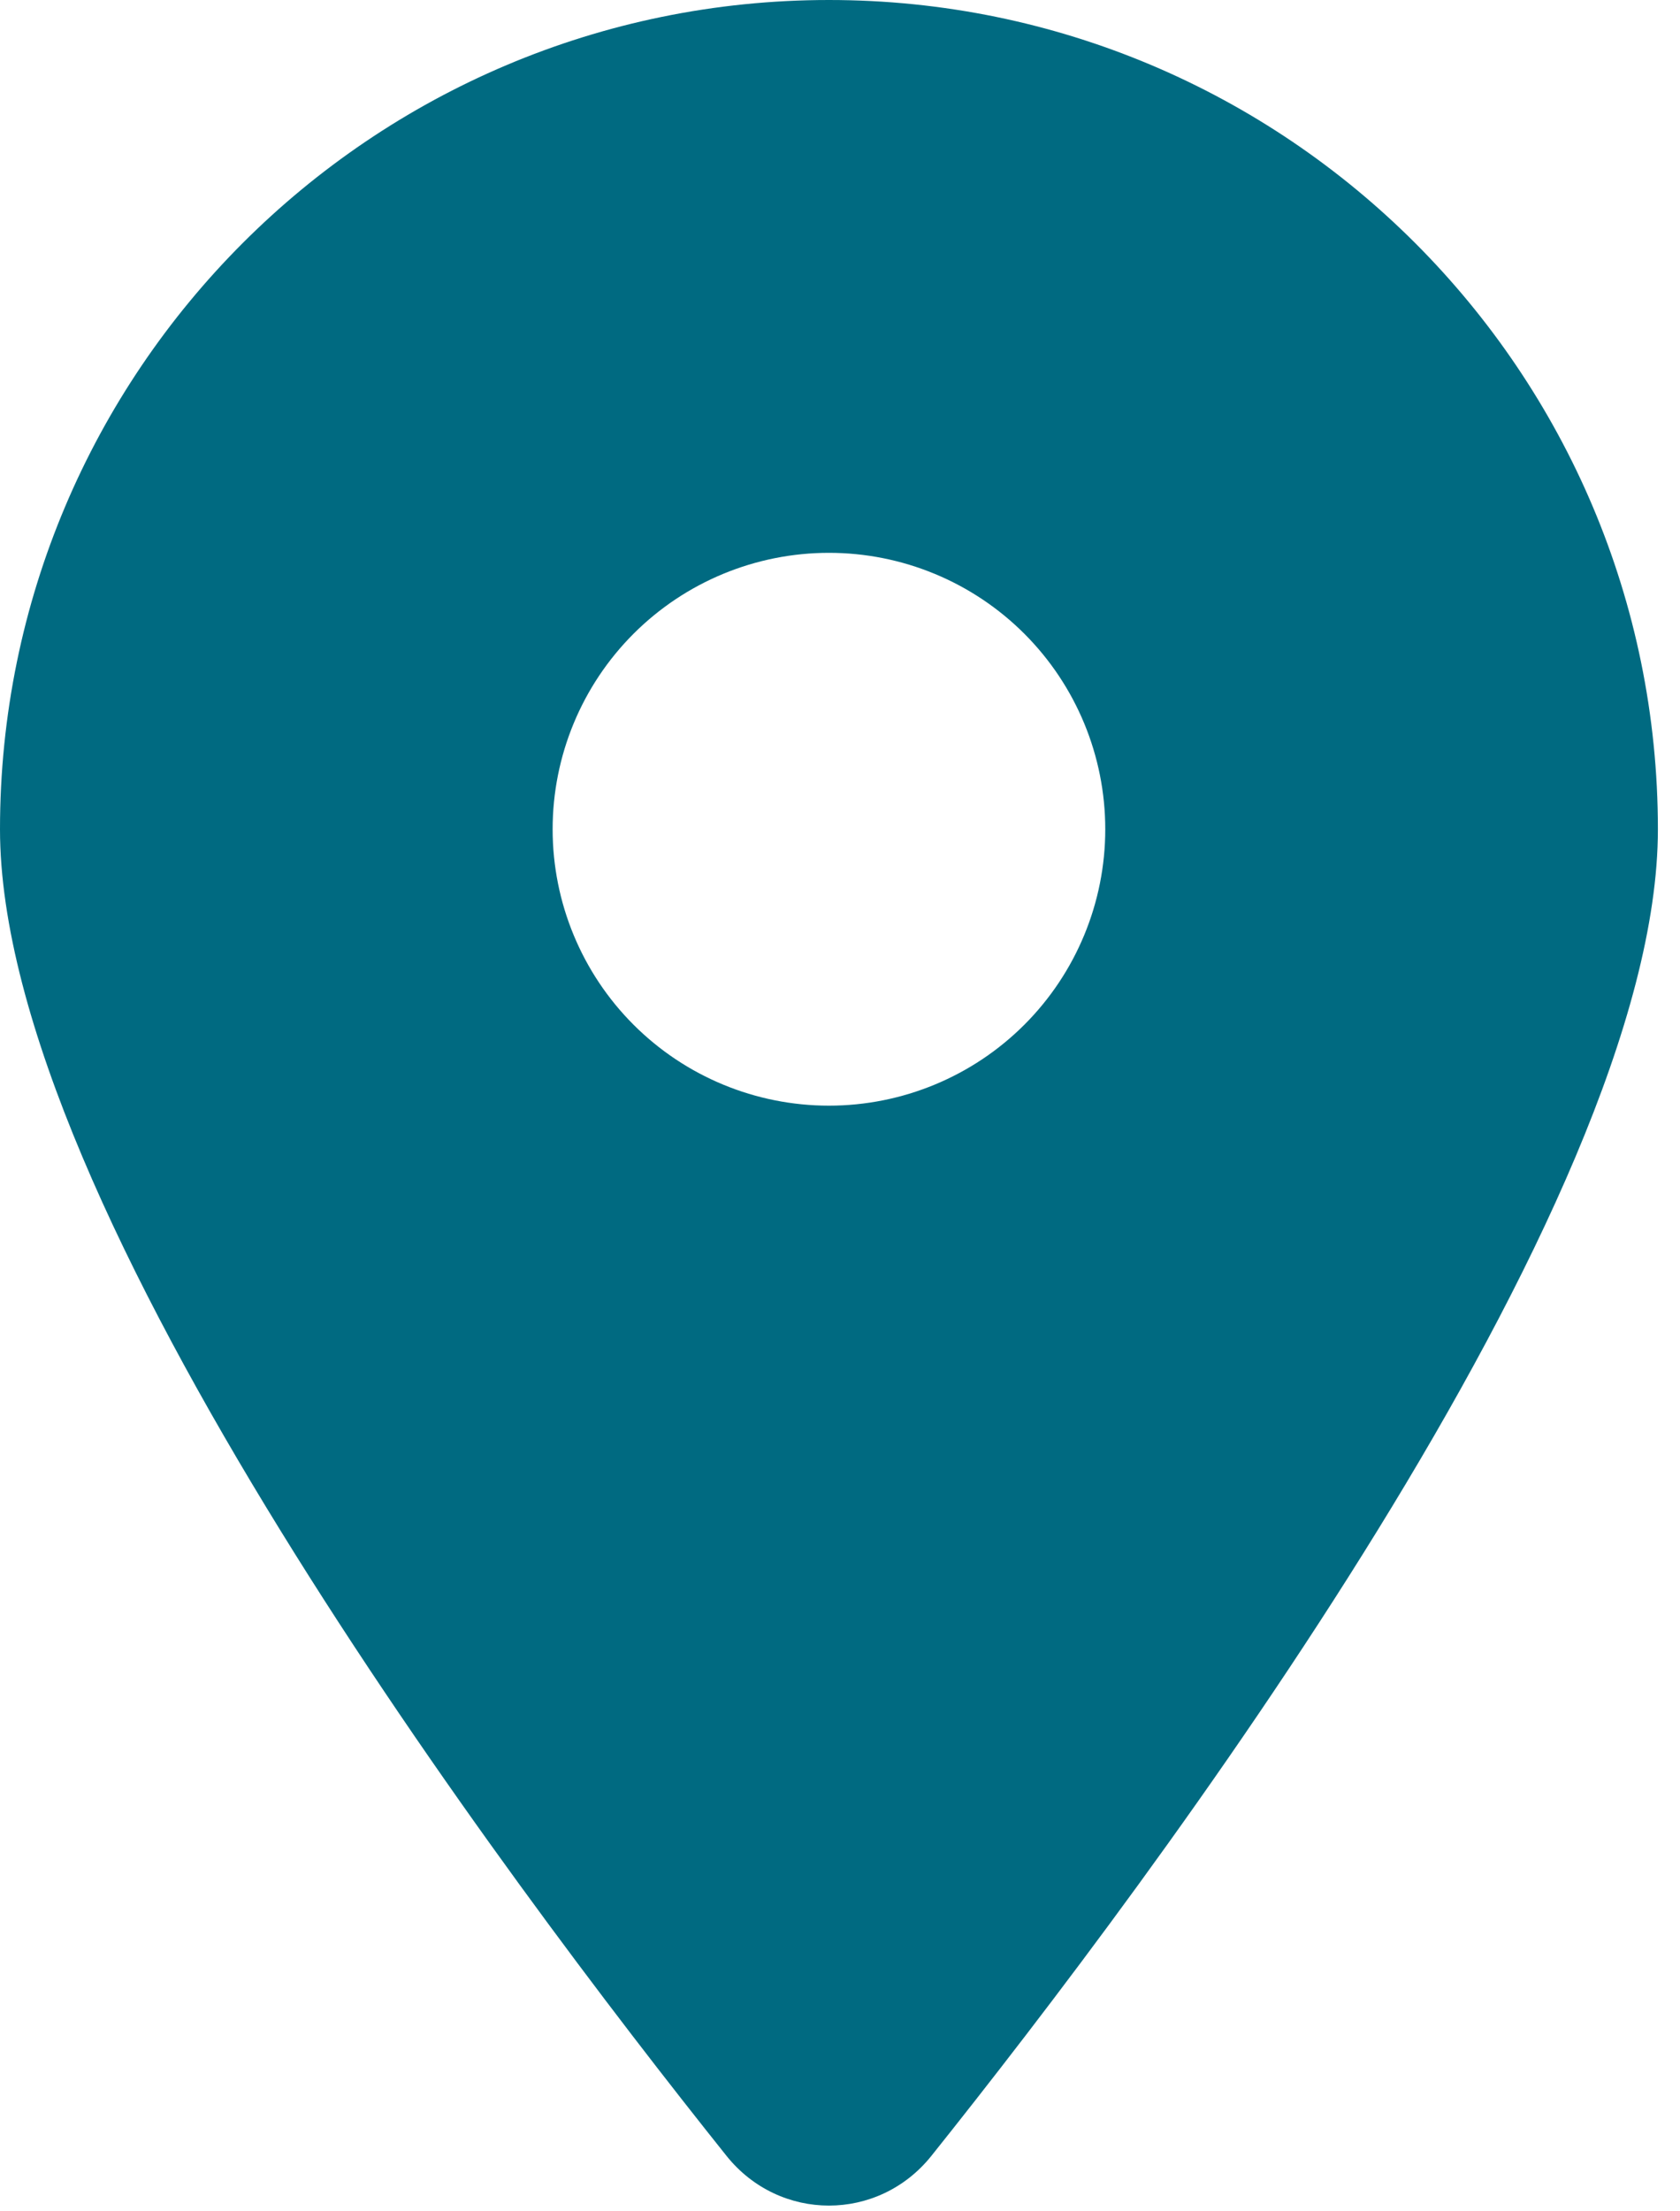 <svg width="19" height="25" viewBox="0 0 19 25" fill="none" xmlns="http://www.w3.org/2000/svg">
<g clip-path="url(#clip0_14_556)">
<path d="M10.532 24.375C13.037 21.24 18.75 13.643 18.75 9.375C18.75 4.199 14.551 0 9.375 0C4.199 0 0 4.199 0 9.375C0 13.643 5.713 21.24 8.218 24.375C8.818 25.122 9.932 25.122 10.532 24.375ZM9.375 6.25C10.204 6.25 10.999 6.579 11.585 7.165C12.171 7.751 12.5 8.546 12.5 9.375C12.5 10.204 12.171 10.999 11.585 11.585C10.999 12.171 10.204 12.5 9.375 12.5C8.546 12.5 7.751 12.171 7.165 11.585C6.579 10.999 6.25 10.204 6.25 9.375C6.25 8.546 6.579 7.751 7.165 7.165C7.751 6.579 8.546 6.25 9.375 6.25Z" fill="#006A81"/>
</g>
<defs>
<clipPath id="clip0_14_556">
<rect width="18.75" height="25" fill="white"/>
</clipPath>
</defs>
</svg>
